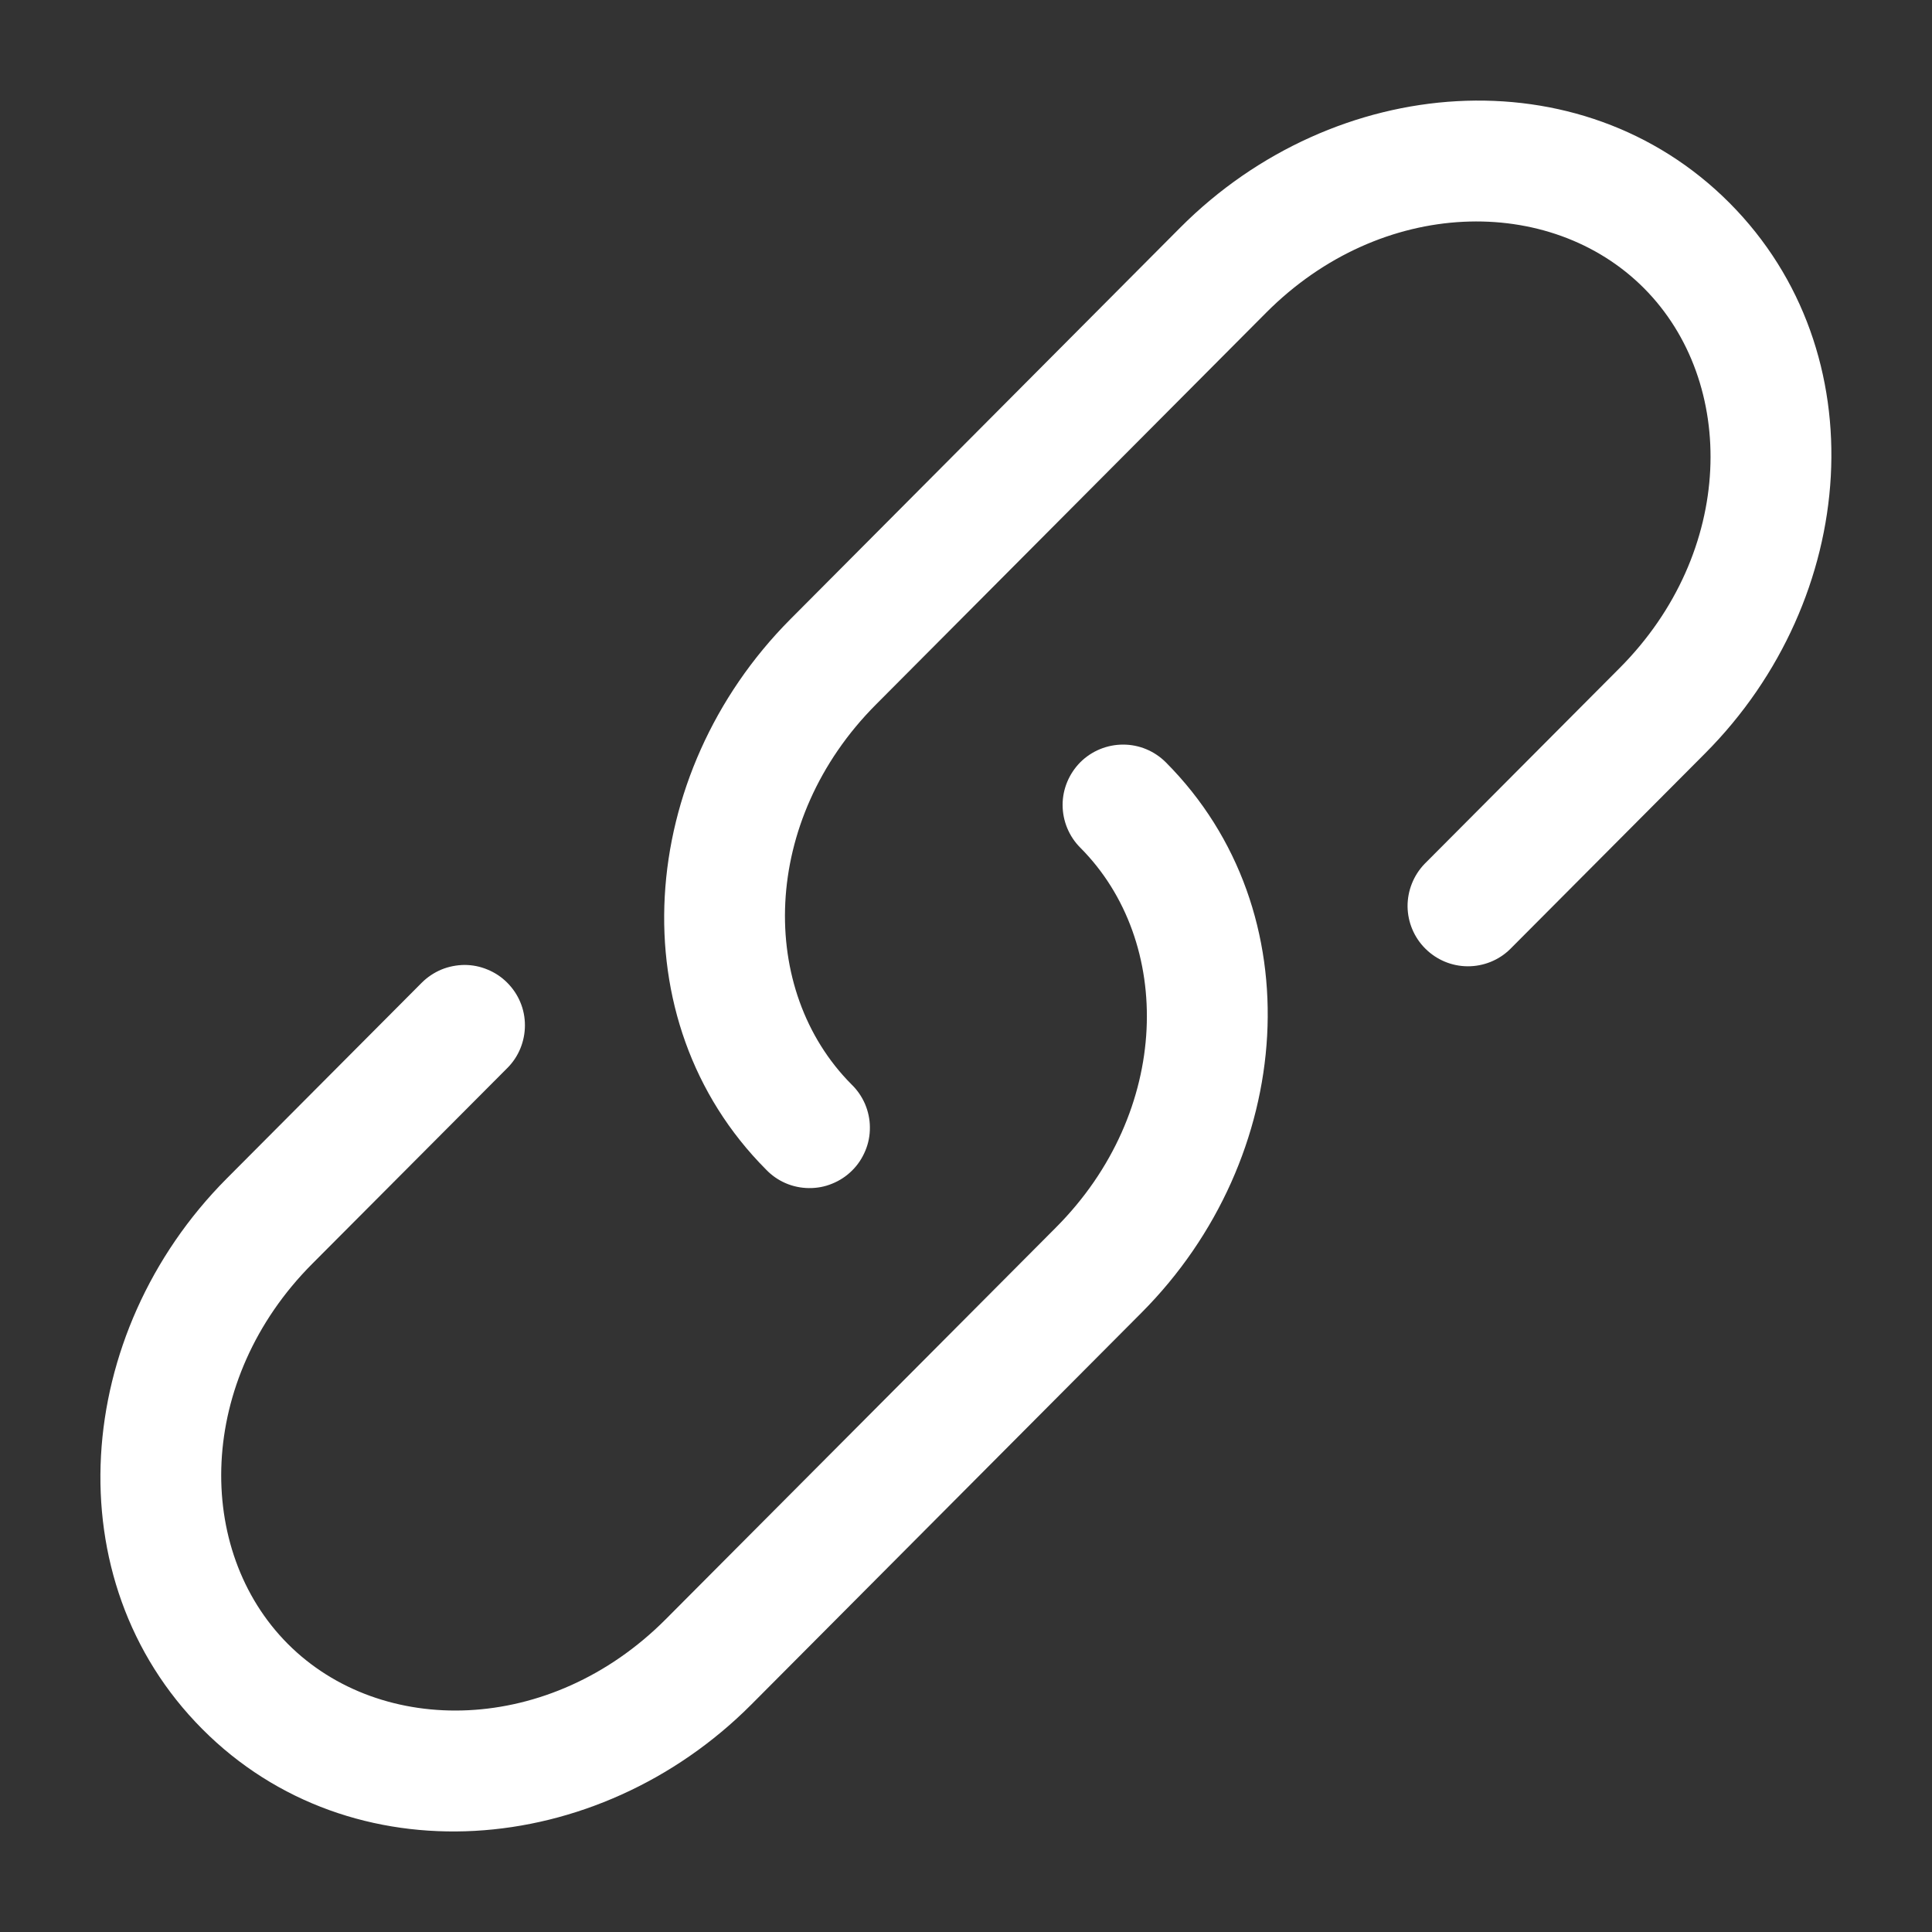 <svg width="20" height="20" viewBox="0 0 20 20" fill="none" xmlns="http://www.w3.org/2000/svg">
<rect x="0" y="0" width="20" height="20" fill="#333333" stroke="none"/>
<path d="M13.107 3.237C14.302 2.037 16.05 2.012 17.018 2.983C17.988 3.957 17.962 5.717 16.765 6.917L14.746 8.944C14.633 9.062 14.57 9.22 14.571 9.384C14.573 9.548 14.639 9.705 14.755 9.82C14.871 9.936 15.028 10.002 15.192 10.003C15.356 10.004 15.514 9.941 15.631 9.827L17.651 7.799C19.244 6.2 19.444 3.648 17.904 2.101C16.362 0.553 13.815 0.755 12.22 2.354L8.182 6.41C6.59 8.009 6.39 10.562 7.93 12.107C7.987 12.167 8.056 12.215 8.132 12.248C8.208 12.281 8.29 12.298 8.373 12.299C8.456 12.3 8.539 12.285 8.615 12.253C8.692 12.222 8.762 12.176 8.821 12.117C8.88 12.059 8.926 11.989 8.958 11.912C8.99 11.836 9.006 11.753 9.005 11.67C9.005 11.587 8.987 11.505 8.955 11.429C8.922 11.353 8.875 11.284 8.815 11.226C7.845 10.252 7.872 8.493 9.068 7.293L13.107 3.237Z" fill="white"/>
<path d="M12.069 7.892C11.951 7.774 11.793 7.708 11.627 7.708C11.461 7.708 11.302 7.773 11.184 7.89C11.067 8.008 11 8.167 11 8.332C11 8.498 11.066 8.658 11.183 8.775C12.153 9.748 12.127 11.508 10.93 12.708L6.891 16.763C5.695 17.963 3.947 17.988 2.979 17.017C2.009 16.043 2.036 14.283 3.232 13.083L5.252 11.056C5.31 10.998 5.356 10.929 5.387 10.853C5.418 10.777 5.434 10.696 5.434 10.614C5.434 10.531 5.418 10.45 5.386 10.374C5.355 10.299 5.308 10.23 5.25 10.172C5.192 10.114 5.123 10.068 5.047 10.037C4.971 10.005 4.89 9.989 4.808 9.989C4.726 9.99 4.644 10.006 4.569 10.037C4.493 10.069 4.424 10.115 4.366 10.173L2.346 12.201C0.754 13.801 0.554 16.352 2.094 17.899C3.635 19.448 6.183 19.245 7.777 17.646L11.816 13.59C13.409 11.992 13.609 9.438 12.069 7.892Z" fill="white"/>
</svg>
